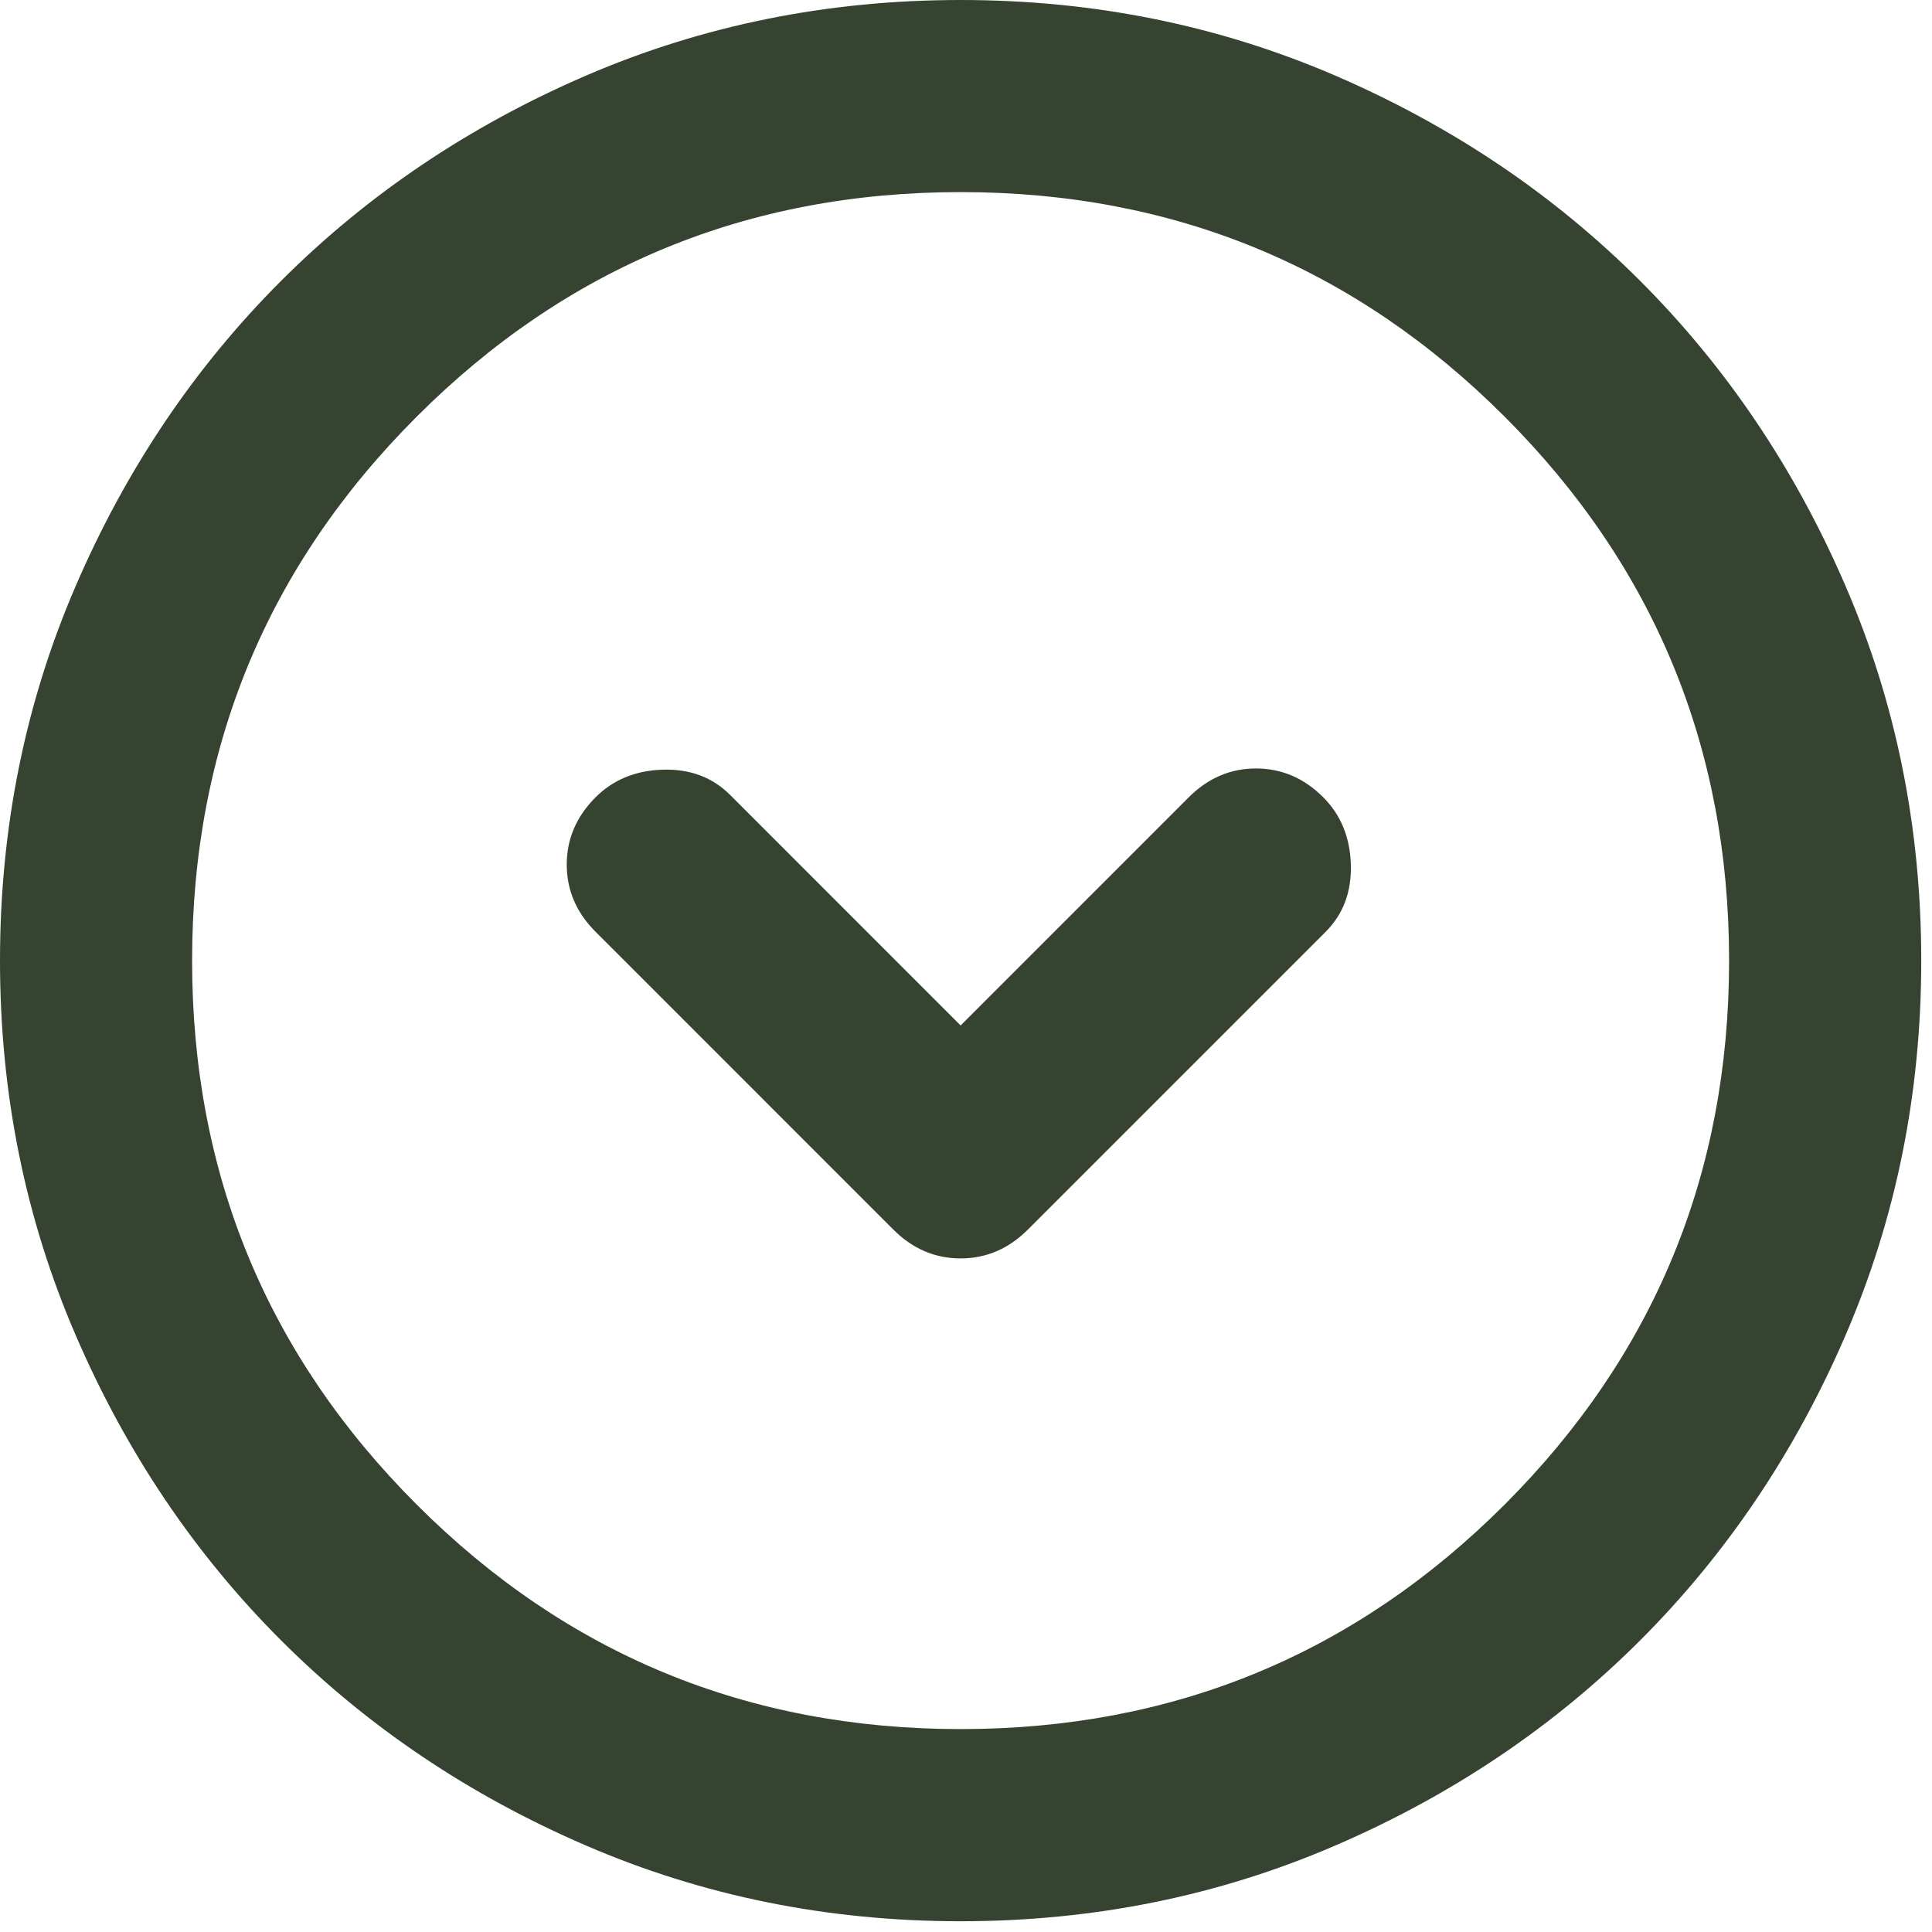 <svg width="37" height="37" viewBox="0 0 37 37" fill="none" xmlns="http://www.w3.org/2000/svg">
<path d="M17.109 23.548C17.477 23.916 17.906 24.1 18.397 24.1C18.887 24.1 19.317 23.916 19.685 23.548L25.388 17.845C25.725 17.508 25.886 17.078 25.87 16.557C25.855 16.036 25.679 15.607 25.342 15.269C24.974 14.901 24.544 14.717 24.054 14.717C23.563 14.717 23.134 14.901 22.766 15.269L18.397 19.639L13.982 15.223C13.644 14.886 13.215 14.725 12.694 14.74C12.173 14.755 11.743 14.932 11.406 15.269C11.038 15.637 10.854 16.067 10.854 16.557C10.854 17.048 11.038 17.477 11.406 17.845L17.109 23.548ZM18.397 36.794C15.852 36.794 13.46 36.31 11.222 35.344C8.984 34.379 7.037 33.068 5.381 31.413C3.725 29.757 2.415 27.81 1.45 25.572C0.483 23.333 0 20.942 0 18.397C0 15.852 0.483 13.46 1.45 11.222C2.415 8.984 3.725 7.037 5.381 5.381C7.037 3.725 8.984 2.414 11.222 1.448C13.46 0.483 15.852 0 18.397 0C20.942 0 23.333 0.483 25.572 1.448C27.81 2.414 29.757 3.725 31.413 5.381C33.068 7.037 34.379 8.984 35.344 11.222C36.31 13.46 36.794 15.852 36.794 18.397C36.794 20.942 36.31 23.333 35.344 25.572C34.379 27.81 33.068 29.757 31.413 31.413C29.757 33.068 27.81 34.379 25.572 35.344C23.333 36.31 20.942 36.794 18.397 36.794ZM18.397 33.114C22.475 33.114 25.948 31.681 28.815 28.815C31.681 25.948 33.114 22.475 33.114 18.397C33.114 14.319 31.681 10.846 28.815 7.979C25.948 5.112 22.475 3.679 18.397 3.679C14.319 3.679 10.847 5.112 7.981 7.979C5.113 10.846 3.679 14.319 3.679 18.397C3.679 22.475 5.113 25.948 7.981 28.815C10.847 31.681 14.319 33.114 18.397 33.114Z" fill="#364330"/>
</svg>
